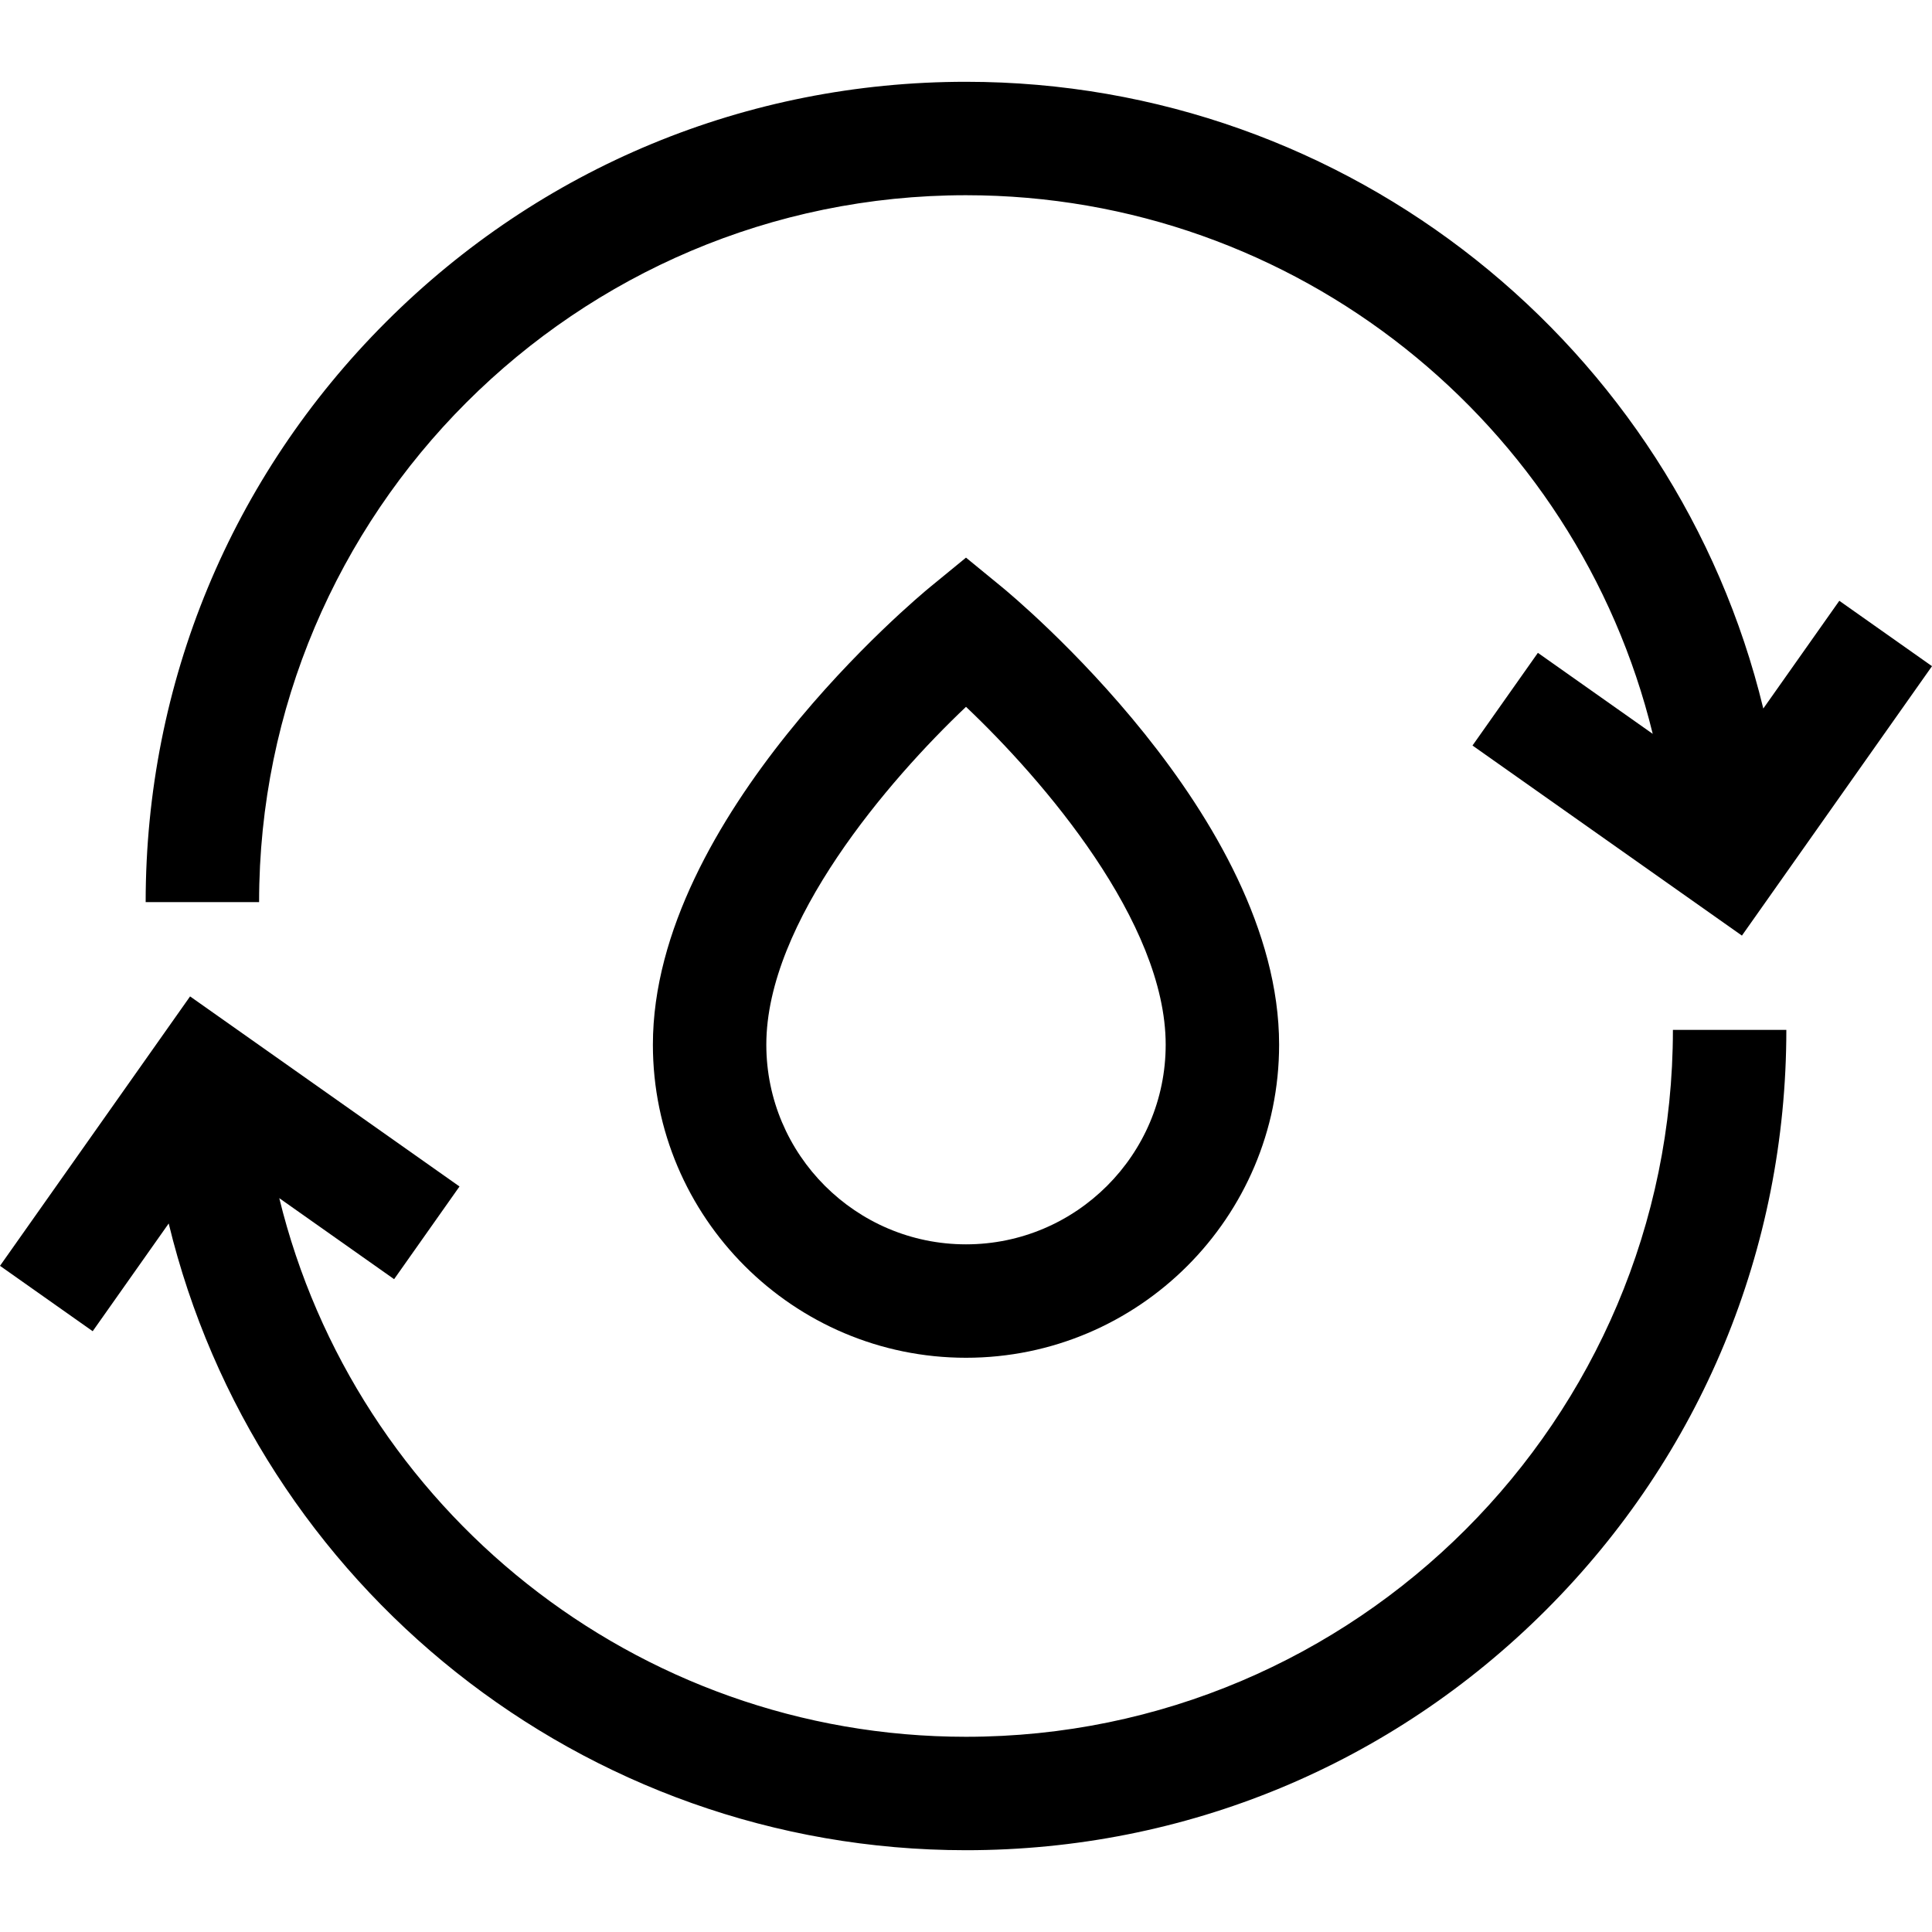 <svg id="Capa_1" enable-background="new 0 0 510.982 510.982" height="512" viewBox="0 0 510.982 510.982" width="512" xmlns="http://www.w3.org/2000/svg"><g><g><path d="m255.491 51.632c87.394 0 161.587 60.355 181.627 142.46l-30.372-21.428-17.294 24.514 71.258 50.271 50.273-71.257-24.514-17.295-20.104 28.496c-23.106-95.506-109.308-165.761-210.874-165.761-57.954 0-112.438 22.568-153.417 63.547s-63.547 95.464-63.547 153.417h30c0-103.092 83.872-186.964 186.964-186.964z"/></g><g><path d="m255.491 459.351c-87.394 0-161.587-60.355-181.627-142.46l30.372 21.428 17.294-24.514-71.258-50.271-50.272 71.256 24.514 17.295 20.104-28.496c23.106 95.507 109.309 165.762 210.874 165.762 57.954 0 112.438-22.568 153.417-63.547s63.547-95.464 63.547-153.417h-30c0 103.092-83.873 186.964-186.965 186.964z"/></g><g><path d="m255.491 147.482-9.507 7.79c-2.993 2.453-73.305 60.763-73.305 121.022 0 45.663 37.149 82.812 82.813 82.812s82.812-37.149 82.812-82.812c0-60.26-70.312-118.569-73.305-121.022zm52.813 128.813c0 29.121-23.691 52.812-52.812 52.812s-52.813-23.691-52.813-52.812c0-32.43 32.408-70.009 52.813-89.352 20.404 19.343 52.812 56.922 52.812 89.352z"/></g></g></svg>